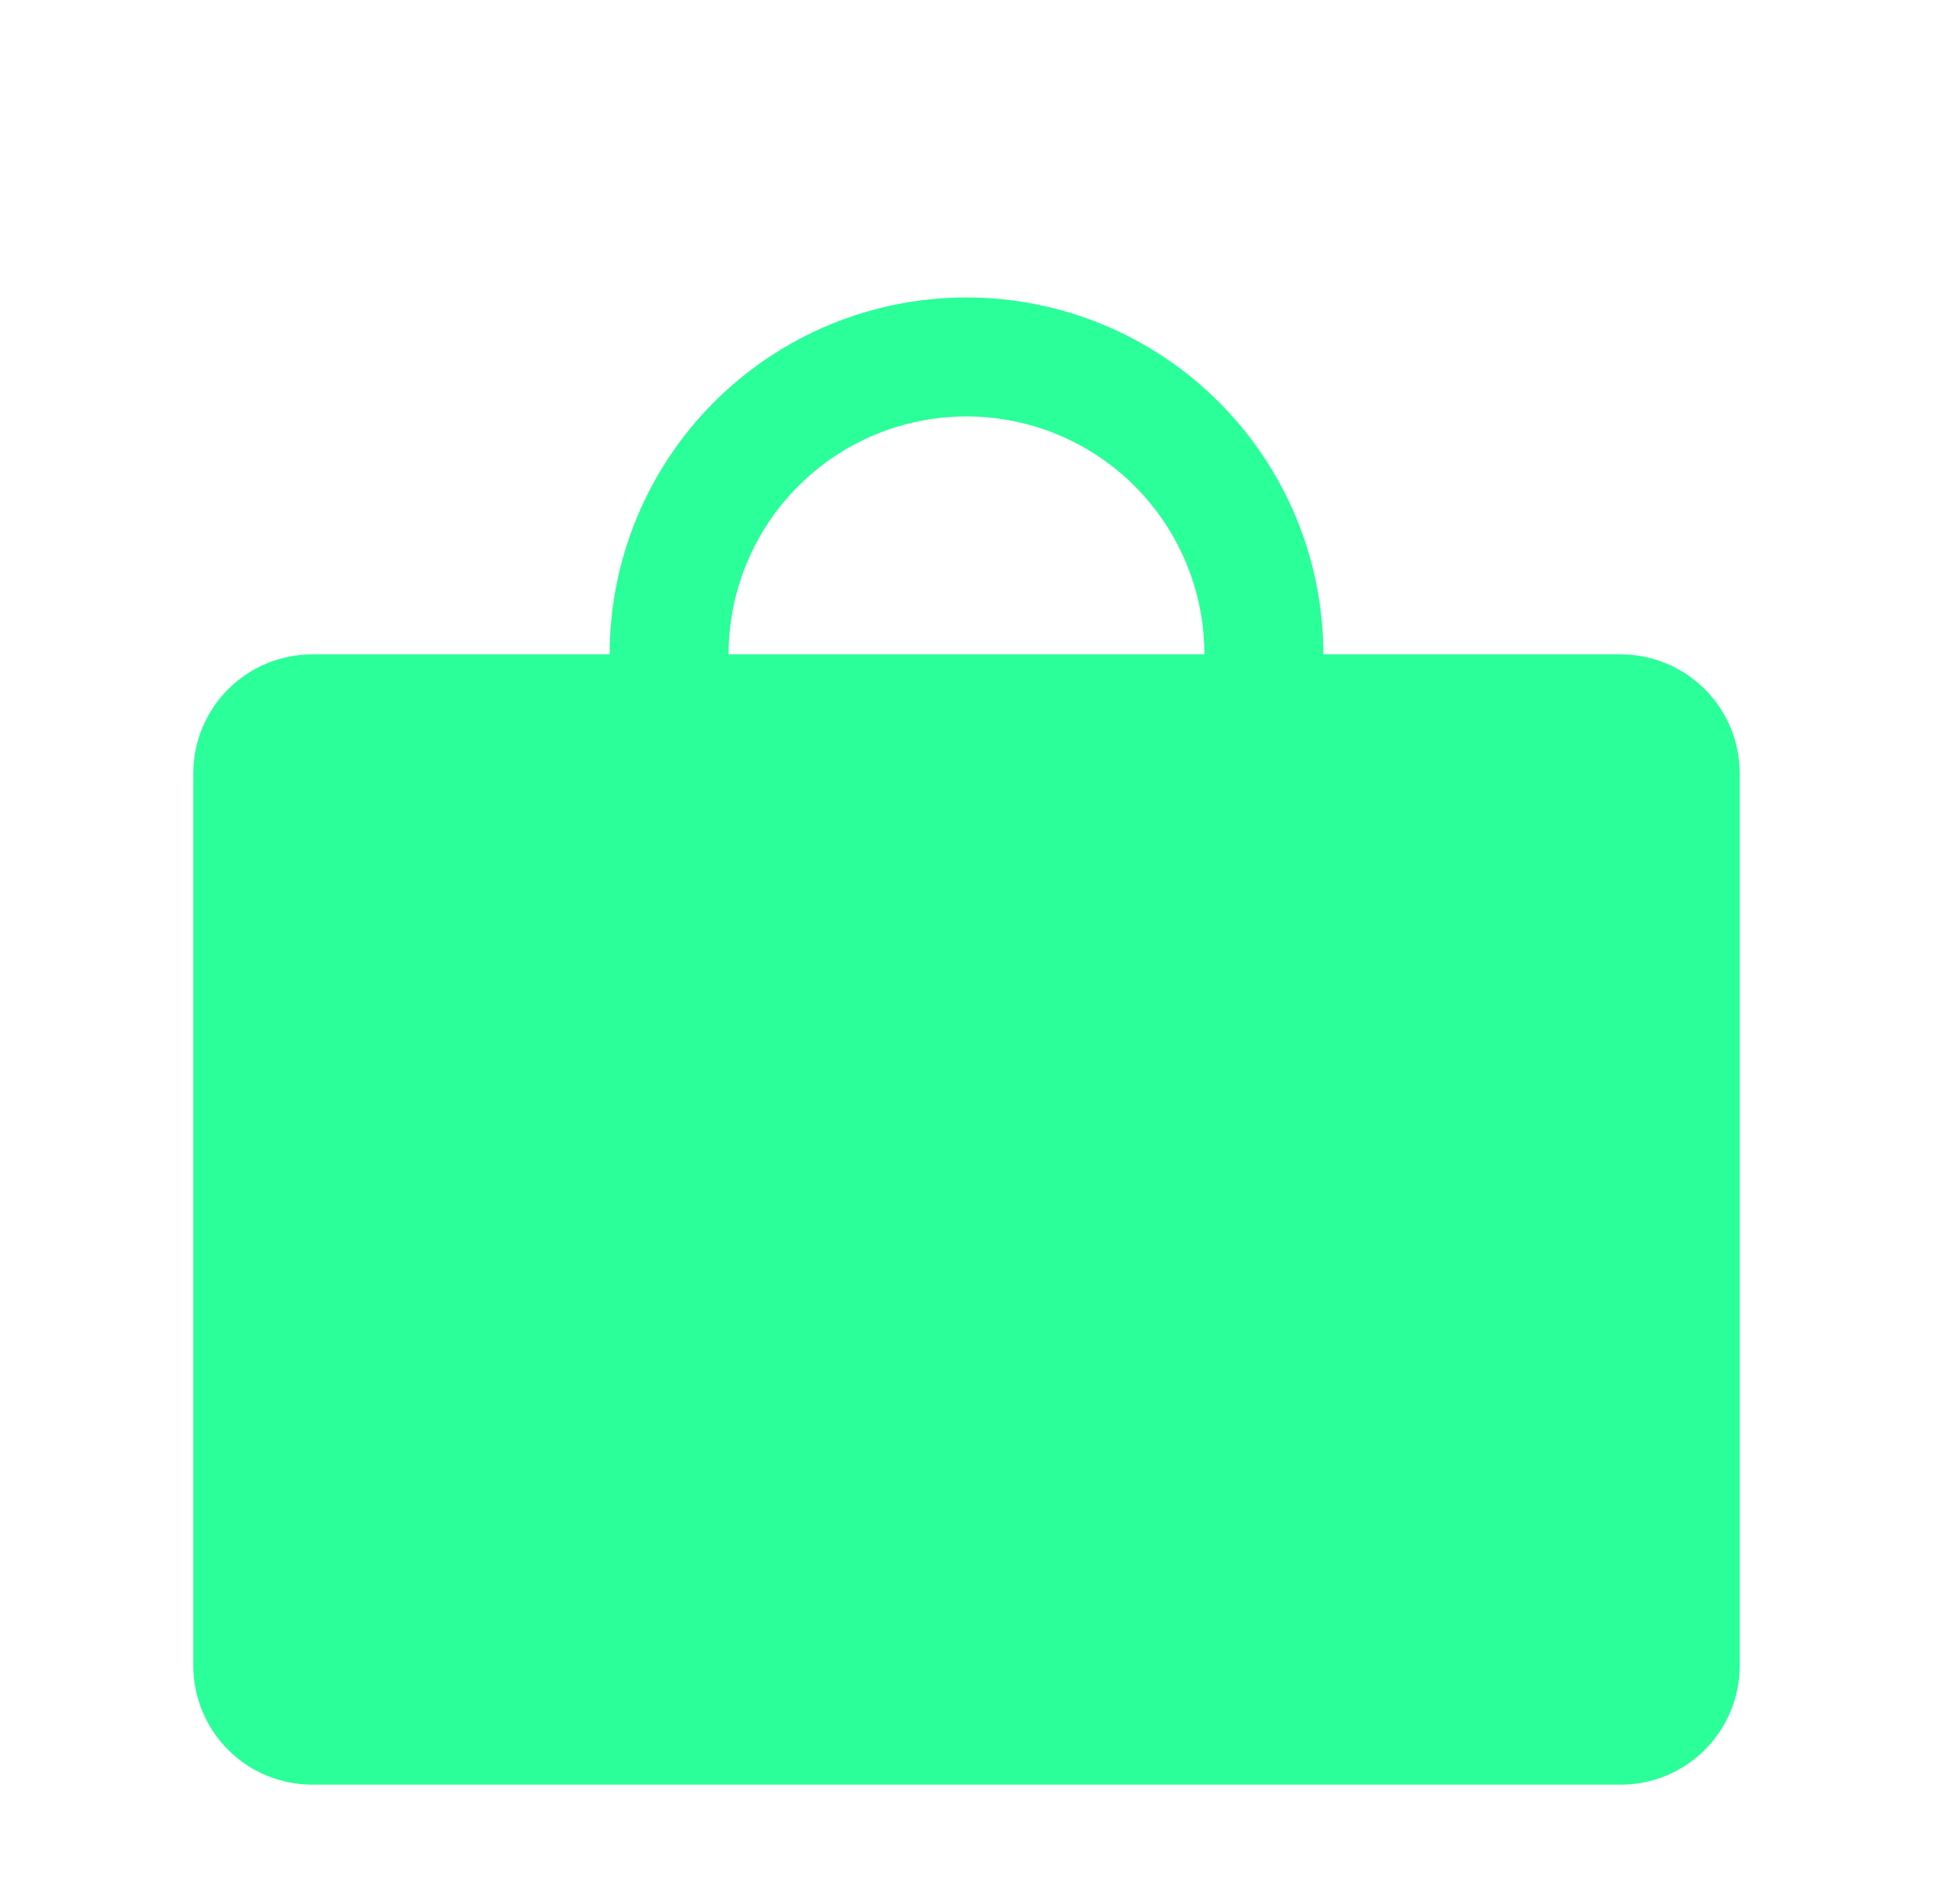 <svg width="65" height="64" viewBox="0 0 65 64" fill="none" xmlns="http://www.w3.org/2000/svg">
<g clip-path="url(#clip0_152_178)">
<g filter="url(#filter0_d_152_178)">
<path d="M54.5 22H44.5C44.5 18.817 43.236 15.765 40.985 13.515C38.735 11.264 35.683 10 32.5 10C29.317 10 26.265 11.264 24.015 13.515C21.764 15.765 20.5 18.817 20.5 22H10.5C9.439 22 8.422 22.421 7.672 23.172C6.921 23.922 6.5 24.939 6.5 26V56C6.5 57.061 6.921 58.078 7.672 58.828C8.422 59.579 9.439 60 10.5 60H54.5C55.561 60 56.578 59.579 57.328 58.828C58.079 58.078 58.5 57.061 58.5 56V26C58.5 24.939 58.079 23.922 57.328 23.172C56.578 22.421 55.561 22 54.5 22ZM32.5 14C34.622 14 36.657 14.843 38.157 16.343C39.657 17.843 40.5 19.878 40.5 22H24.5C24.5 19.878 25.343 17.843 26.843 16.343C28.343 14.843 30.378 14 32.5 14Z" fill="#2AFF99"/>
</g>
</g>
<defs>
<filter id="filter0_d_152_178" x="-13.5" y="-10" width="92" height="90" filterUnits="userSpaceOnUse" color-interpolation-filters="sRGB">
<feFlood flood-opacity="0" result="BackgroundImageFix"/>
<feColorMatrix in="SourceAlpha" type="matrix" values="0 0 0 0 0 0 0 0 0 0 0 0 0 0 0 0 0 0 127 0" result="hardAlpha"/>
<feOffset/>
<feGaussianBlur stdDeviation="10"/>
<feComposite in2="hardAlpha" operator="out"/>
<feColorMatrix type="matrix" values="0 0 0 0 0.165 0 0 0 0 1 0 0 0 0 0.6 0 0 0 0.2 0"/>
<feBlend mode="normal" in2="BackgroundImageFix" result="effect1_dropShadow_152_178"/>
<feBlend mode="normal" in="SourceGraphic" in2="effect1_dropShadow_152_178" result="shape"/>
</filter>
<clipPath id="clip0_152_178">
<rect width="64" height="64" fill="white" transform="translate(0.5)"/>
</clipPath>
</defs>
</svg>
